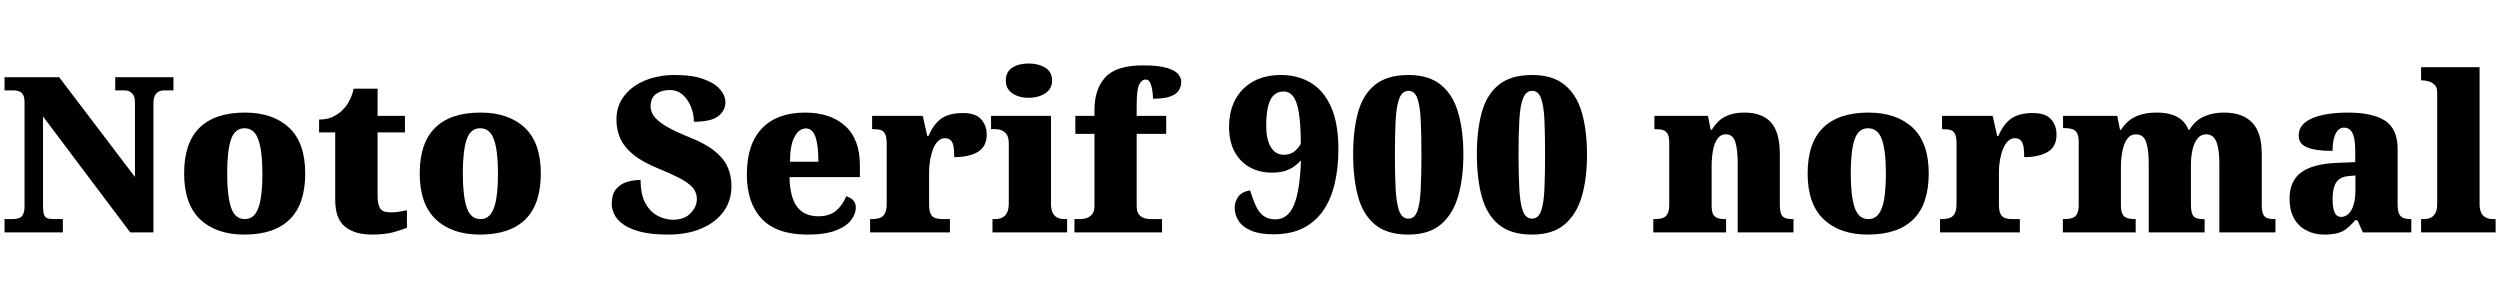 <svg xmlns="http://www.w3.org/2000/svg" xmlns:xlink="http://www.w3.org/1999/xlink" width="276.024" height="32.688"><path fill="black" d="M6.94 25.66L0.50 25.66L0.50 24.19L1.30 24.19Q1.73 24.19 2.05 24.10Q2.38 24 2.54 23.69Q2.71 23.38 2.71 22.75L2.71 22.75L2.71 11.33Q2.71 10.73 2.54 10.45Q2.38 10.18 2.10 10.08Q1.82 9.98 1.51 9.98L1.51 9.98L0.50 9.98L0.50 8.52L6.53 8.52L14.90 19.54L14.90 11.33Q14.90 10.82 14.75 10.54Q14.59 10.25 14.34 10.12Q14.09 9.98 13.75 9.98L13.75 9.98L12.72 9.98L12.72 8.52L19.15 8.52L19.15 9.98L18.12 9.98Q17.76 9.98 17.50 10.13Q17.23 10.27 17.09 10.58Q16.94 10.90 16.94 11.42L16.94 11.42L16.94 25.66L14.38 25.66L4.75 12.86L4.75 22.75Q4.75 23.38 4.86 23.69Q4.97 24 5.23 24.10Q5.50 24.19 5.90 24.19L5.90 24.19L6.94 24.19L6.94 25.66ZM26.98 25.90L26.98 25.90Q23.88 25.90 22.10 24.22Q20.33 22.54 20.33 19.15L20.33 19.15Q20.33 15.77 22.03 14.10Q23.74 12.43 27.05 12.43L27.05 12.43Q30.14 12.43 31.92 14.10Q33.70 15.77 33.70 19.15L33.70 19.15Q33.70 22.54 31.99 24.22Q30.29 25.90 26.98 25.90ZM27.02 24.19L27.02 24.19Q27.74 24.19 28.18 23.62Q28.61 23.04 28.79 21.91Q28.97 20.78 28.97 19.15L28.97 19.15Q28.97 16.66 28.52 15.41Q28.08 14.16 27 14.16L27 14.16Q25.92 14.16 25.50 15.41Q25.08 16.66 25.08 19.15L25.08 19.15Q25.08 21.62 25.51 22.91Q25.94 24.19 27.02 24.19ZM41.04 25.90L41.04 25.90Q39.19 25.90 38.10 25.03Q37.01 24.17 37.01 22.06L37.01 22.06L37.01 14.62L35.23 14.62L35.23 13.20Q36.26 13.20 36.94 12.80Q37.61 12.41 37.94 12.02L37.94 12.02Q38.28 11.69 38.58 11.11Q38.88 10.54 39.05 9.79L39.05 9.79L41.69 9.79L41.69 12.79L44.71 12.79L44.71 14.62L41.69 14.62L41.69 21.58Q41.69 22.54 41.96 22.99Q42.24 23.45 43.10 23.45L43.10 23.45Q43.58 23.45 44.06 23.38Q44.54 23.30 44.93 23.21L44.93 23.21L44.93 25.13Q44.50 25.34 43.51 25.62Q42.53 25.90 41.04 25.90ZM52.99 25.90L52.99 25.90Q49.90 25.90 48.12 24.22Q46.34 22.54 46.34 19.15L46.34 19.15Q46.34 15.77 48.05 14.10Q49.75 12.43 53.06 12.43L53.06 12.43Q56.16 12.43 57.94 14.10Q59.71 15.77 59.71 19.15L59.71 19.15Q59.71 22.54 58.01 24.22Q56.30 25.90 52.99 25.90ZM53.04 24.19L53.04 24.19Q53.76 24.19 54.19 23.62Q54.62 23.04 54.80 21.91Q54.98 20.78 54.98 19.15L54.98 19.15Q54.98 16.66 54.54 15.41Q54.10 14.16 53.02 14.16L53.02 14.16Q51.94 14.16 51.52 15.41Q51.10 16.66 51.10 19.15L51.10 19.15Q51.10 21.62 51.53 22.91Q51.96 24.19 53.04 24.19ZM73.78 25.90L73.78 25.90Q71.83 25.90 70.61 25.56Q69.38 25.22 68.71 24.70Q68.04 24.17 67.79 23.59Q67.54 23.02 67.54 22.56L67.54 22.56Q67.54 21.48 68.00 20.90Q68.47 20.33 69.19 20.10Q69.91 19.87 70.73 19.87L70.73 19.87Q70.73 21.50 71.27 22.46Q71.81 23.42 72.64 23.84Q73.46 24.26 74.30 24.26L74.30 24.26Q75.58 24.26 76.26 23.53Q76.94 22.80 76.94 21.98L76.94 21.98Q76.94 21.22 76.43 20.66Q75.91 20.11 74.96 19.63Q74.02 19.15 72.72 18.62L72.72 18.62Q70.90 17.88 69.89 17.04Q68.88 16.20 68.47 15.24Q68.06 14.28 68.06 13.22L68.06 13.22Q68.06 11.69 68.92 10.58Q69.77 9.48 71.23 8.88Q72.70 8.28 74.52 8.28L74.52 8.28Q76.46 8.28 77.70 8.74Q78.94 9.19 79.51 9.88Q80.09 10.56 80.09 11.30L80.09 11.30Q80.09 12.19 79.31 12.82Q78.53 13.44 76.61 13.44L76.61 13.44Q76.61 12.62 76.30 11.82Q75.98 11.02 75.40 10.48Q74.81 9.94 73.94 9.94L73.94 9.94Q73.06 9.94 72.44 10.37Q71.83 10.80 71.83 11.76L71.83 11.76Q71.83 12.24 72.14 12.74Q72.46 13.25 73.38 13.84Q74.30 14.42 76.08 15.14L76.08 15.14Q77.90 15.86 78.92 16.69Q79.94 17.52 80.35 18.47Q80.76 19.42 80.76 20.57L80.76 20.57Q80.76 22.13 79.91 23.33Q79.06 24.53 77.48 25.21Q75.91 25.90 73.78 25.90ZM89.16 25.90L89.16 25.90Q85.75 25.90 84.11 24.16Q82.46 22.42 82.46 19.27L82.46 19.27Q82.46 15.89 84.14 14.16Q85.82 12.43 88.87 12.43L88.87 12.43Q91.70 12.43 93.32 13.91Q94.94 15.38 94.94 18.24L94.94 18.24L94.94 19.56L87.17 19.56Q87.22 21.82 88.02 22.85Q88.82 23.88 90.36 23.88L90.36 23.88Q91.58 23.88 92.32 23.26Q93.05 22.63 93.43 21.67L93.43 21.67Q93.89 21.79 94.19 22.10Q94.49 22.42 94.49 22.90L94.49 22.90Q94.49 23.62 93.96 24.31Q93.43 25.01 92.27 25.45Q91.10 25.90 89.16 25.90ZM87.22 17.86L90.36 17.86Q90.36 16.08 90.04 15.13Q89.71 14.18 88.99 14.18L88.99 14.18Q88.22 14.18 87.72 15.12Q87.22 16.06 87.22 17.86L87.22 17.86ZM104.88 25.66L96.07 25.66L96.07 24.19L96.19 24.19Q96.74 24.19 97.12 24.07Q97.49 23.95 97.69 23.58Q97.90 23.21 97.90 22.46L97.90 22.46L97.90 15.89Q97.90 15.17 97.74 14.82Q97.58 14.47 97.25 14.36Q96.91 14.26 96.38 14.26L96.38 14.26L96.29 14.26L96.29 12.79L101.88 12.79L102.38 15.02L102.50 15.02Q102.91 14.09 103.44 13.52Q103.97 12.96 104.66 12.72Q105.36 12.48 106.30 12.48L106.30 12.48Q107.71 12.48 108.32 13.16Q108.94 13.85 108.94 14.86L108.94 14.86Q108.94 16.20 107.95 16.78Q106.97 17.35 105.36 17.35L105.36 17.35Q105.36 16.68 105.29 16.22Q105.22 15.77 105 15.52Q104.78 15.26 104.33 15.26L104.33 15.26Q103.90 15.26 103.57 15.58Q103.25 15.89 103.03 16.43Q102.82 16.97 102.70 17.63Q102.58 18.29 102.58 18.98L102.58 18.98L102.58 22.58Q102.58 23.28 102.76 23.63Q102.94 23.98 103.27 24.08Q103.61 24.19 104.04 24.19L104.04 24.19L104.88 24.19L104.88 25.66ZM117.82 25.66L109.58 25.66L109.58 24.19L109.87 24.19Q110.33 24.19 110.66 24.02Q111.00 23.86 111.19 23.47Q111.38 23.09 111.38 22.42L111.38 22.42L111.38 15.84Q111.38 15.24 111.18 14.90Q110.98 14.57 110.64 14.41Q110.30 14.26 109.87 14.26L109.87 14.26L109.42 14.26L109.42 12.79L116.04 12.79L116.04 22.51Q116.04 23.14 116.23 23.51Q116.42 23.88 116.77 24.04Q117.12 24.19 117.55 24.19L117.55 24.19L117.82 24.19L117.82 25.66ZM113.59 10.80L113.59 10.80Q112.51 10.80 111.78 10.31Q111.05 9.82 111.05 8.90L111.05 8.90Q111.05 7.92 111.78 7.46Q112.51 7.01 113.59 7.01L113.59 7.01Q114.62 7.01 115.39 7.46Q116.16 7.92 116.16 8.90L116.16 8.90Q116.16 9.82 115.39 10.31Q114.62 10.80 113.59 10.80ZM128.30 25.66L118.63 25.66L118.63 24.19L119.33 24.19Q119.54 24.19 119.90 24.10Q120.26 24 120.55 23.69Q120.84 23.38 120.84 22.75L120.84 22.75L120.84 14.78L118.73 14.78L118.73 12.79L120.84 12.79L120.84 12.14Q120.84 9.84 122.04 8.53Q123.24 7.22 126.19 7.22L126.19 7.22Q127.97 7.22 128.88 7.51Q129.79 7.80 130.10 8.21Q130.42 8.62 130.42 9.02L130.42 9.02Q130.42 9.50 130.18 9.94Q129.94 10.37 129.26 10.63Q128.59 10.90 127.30 10.90L127.30 10.90Q127.30 10.56 127.24 10.07Q127.18 9.58 127.01 9.18Q126.84 8.78 126.50 8.78L126.50 8.78Q126.05 8.78 125.77 9.35Q125.50 9.91 125.50 11.54L125.50 11.54L125.50 12.79L128.76 12.79L128.76 14.78L125.50 14.78L125.50 22.75Q125.50 23.38 125.76 23.69Q126.02 24 126.38 24.10Q126.74 24.19 127.01 24.19L127.01 24.19L128.30 24.19L128.30 25.66ZM140.59 25.87L140.59 25.87Q139.08 25.87 138.13 25.46Q137.18 25.06 136.75 24.38Q136.32 23.71 136.32 22.90L136.32 22.90Q136.32 22.32 136.70 21.74Q137.09 21.17 138.02 21.02L138.02 21.02Q138.31 21.98 138.64 22.70Q138.96 23.42 139.48 23.82Q139.99 24.22 140.83 24.22L140.83 24.22Q142.18 24.22 142.85 22.67Q143.52 21.12 143.64 17.71L143.64 17.71Q143.28 18.10 142.84 18.41Q142.39 18.72 141.82 18.89Q141.24 19.06 140.42 19.06L140.42 19.06Q139.06 19.06 137.99 18.47Q136.92 17.88 136.31 16.75Q135.70 15.62 135.70 14.02L135.70 14.02Q135.70 12.29 136.39 10.99Q137.09 9.70 138.37 8.99Q139.66 8.28 141.46 8.28L141.46 8.28Q143.28 8.28 144.71 9.13Q146.14 9.98 146.95 11.78Q147.77 13.58 147.77 16.49L147.77 16.49Q147.77 18.55 147.36 20.28Q146.95 22.01 146.09 23.26Q145.22 24.50 143.87 25.19Q142.51 25.87 140.59 25.87ZM141.77 17.09L141.77 17.09Q142.32 17.09 142.76 16.82Q143.21 16.56 143.62 15.89L143.62 15.89Q143.62 13.73 143.41 12.47Q143.21 11.21 142.79 10.66Q142.37 10.10 141.70 10.10L141.70 10.10Q141.10 10.10 140.66 10.49Q140.23 10.87 140.02 11.71Q139.80 12.55 139.80 13.94L139.80 13.94Q139.80 15.36 140.30 16.22Q140.81 17.09 141.77 17.09ZM155.50 25.90L155.50 25.90Q153.14 25.90 151.81 24.79Q150.48 23.69 149.94 21.70Q149.40 19.70 149.40 17.04L149.40 17.04Q149.40 14.38 149.94 12.41Q150.48 10.44 151.82 9.36Q153.17 8.28 155.52 8.28L155.52 8.28Q157.75 8.28 159.08 9.36Q160.42 10.44 160.99 12.42Q161.57 14.40 161.57 17.06L161.57 17.06Q161.57 19.73 160.98 21.71Q160.39 23.69 159.07 24.79Q157.75 25.90 155.50 25.90ZM155.50 24.14L155.50 24.14Q156.19 24.14 156.49 23.30Q156.79 22.46 156.86 20.88Q156.94 19.30 156.94 17.06L156.94 17.06Q156.94 14.83 156.86 13.26Q156.79 11.69 156.49 10.86Q156.19 10.03 155.52 10.03L155.52 10.03Q154.82 10.03 154.50 10.86Q154.18 11.69 154.09 13.26Q154.01 14.83 154.01 17.06L154.01 17.06Q154.01 19.30 154.09 20.88Q154.18 22.46 154.49 23.30Q154.80 24.14 155.50 24.14ZM169.15 25.90L169.15 25.90Q166.80 25.90 165.47 24.79Q164.14 23.69 163.60 21.70Q163.06 19.70 163.06 17.04L163.06 17.04Q163.06 14.38 163.60 12.41Q164.14 10.44 165.48 9.36Q166.82 8.28 169.18 8.28L169.18 8.28Q171.41 8.28 172.74 9.36Q174.07 10.44 174.65 12.42Q175.22 14.40 175.22 17.06L175.22 17.06Q175.22 19.73 174.64 21.71Q174.05 23.69 172.73 24.79Q171.41 25.90 169.15 25.90ZM169.15 24.14L169.15 24.14Q169.85 24.14 170.15 23.30Q170.45 22.46 170.52 20.88Q170.59 19.30 170.59 17.06L170.59 17.06Q170.59 14.83 170.52 13.26Q170.45 11.69 170.15 10.86Q169.85 10.03 169.18 10.03L169.18 10.03Q168.48 10.03 168.16 10.86Q167.83 11.69 167.75 13.26Q167.66 14.83 167.66 17.06L167.66 17.06Q167.66 19.30 167.75 20.88Q167.83 22.46 168.14 23.30Q168.46 24.14 169.15 24.14ZM190.58 25.66L182.54 25.66L182.54 24.19L182.64 24.19Q183.19 24.19 183.55 24.08Q183.91 23.98 184.10 23.63Q184.30 23.28 184.30 22.58L184.30 22.58L184.30 15.77Q184.30 15.12 184.13 14.80Q183.96 14.47 183.62 14.36Q183.29 14.26 182.76 14.26L182.76 14.26L182.66 14.26L182.66 12.79L188.57 12.79L188.88 14.33L189.00 14.33Q189.31 13.82 189.74 13.39Q190.18 12.96 190.87 12.70Q191.57 12.43 192.62 12.43L192.62 12.43Q194.54 12.43 195.53 13.51Q196.51 14.59 196.51 17.02L196.51 17.02L196.51 22.51Q196.51 23.23 196.64 23.59Q196.78 23.95 197.09 24.07Q197.40 24.19 197.93 24.19L197.93 24.19L198.02 24.19L198.02 25.66L191.86 25.66L191.86 18.05Q191.86 16.51 191.59 15.67Q191.33 14.83 190.56 14.83L190.56 14.83Q189.96 14.83 189.61 15.34Q189.26 15.84 189.12 16.66Q188.98 17.47 188.98 18.43L188.98 18.43L188.98 22.66Q188.98 23.30 189.13 23.63Q189.29 23.95 189.62 24.07Q189.96 24.19 190.49 24.19L190.49 24.19L190.58 24.19L190.58 25.66ZM206.23 25.90L206.23 25.90Q203.14 25.90 201.36 24.22Q199.58 22.54 199.58 19.15L199.58 19.15Q199.58 15.77 201.29 14.10Q202.99 12.43 206.30 12.43L206.30 12.43Q209.40 12.43 211.18 14.10Q212.95 15.77 212.95 19.15L212.95 19.15Q212.95 22.54 211.25 24.22Q209.54 25.90 206.23 25.90ZM206.28 24.19L206.28 24.19Q207.00 24.19 207.43 23.62Q207.86 23.04 208.04 21.91Q208.22 20.78 208.22 19.15L208.22 19.15Q208.22 16.66 207.78 15.41Q207.34 14.16 206.26 14.16L206.26 14.16Q205.18 14.16 204.76 15.41Q204.34 16.66 204.34 19.15L204.34 19.15Q204.34 21.62 204.77 22.91Q205.20 24.19 206.28 24.19ZM223.01 25.66L214.20 25.66L214.20 24.19L214.32 24.19Q214.87 24.19 215.24 24.07Q215.62 23.95 215.82 23.58Q216.02 23.21 216.02 22.46L216.02 22.46L216.02 15.89Q216.02 15.17 215.87 14.82Q215.71 14.47 215.38 14.36Q215.04 14.26 214.51 14.26L214.51 14.26L214.42 14.26L214.42 12.79L220.01 12.79L220.51 15.02L220.63 15.02Q221.04 14.09 221.57 13.52Q222.10 12.96 222.79 12.72Q223.49 12.48 224.42 12.48L224.42 12.48Q225.84 12.48 226.45 13.16Q227.06 13.85 227.06 14.86L227.06 14.86Q227.06 16.20 226.08 16.78Q225.10 17.35 223.49 17.35L223.49 17.35Q223.49 16.68 223.42 16.22Q223.34 15.77 223.13 15.52Q222.91 15.26 222.46 15.26L222.46 15.26Q222.02 15.26 221.70 15.58Q221.38 15.89 221.16 16.43Q220.94 16.97 220.82 17.63Q220.70 18.29 220.70 18.98L220.70 18.98L220.70 22.58Q220.70 23.28 220.88 23.63Q221.06 23.98 221.40 24.08Q221.74 24.19 222.17 24.19L222.17 24.19L223.01 24.19L223.01 25.66ZM235.80 25.66L227.76 25.66L227.76 24.19L227.86 24.19Q228.41 24.19 228.77 24.08Q229.13 23.98 229.32 23.63Q229.51 23.28 229.51 22.58L229.51 22.58L229.51 15.65Q229.51 15.00 229.32 14.68Q229.13 14.35 228.77 14.24Q228.41 14.14 227.88 14.14L227.88 14.14L227.78 14.14L227.78 12.79L233.76 12.79L234.07 14.33L234.19 14.33Q234.50 13.82 234.98 13.39Q235.46 12.96 236.23 12.70Q237.00 12.43 238.15 12.43L238.15 12.43Q239.06 12.43 239.74 12.64Q240.41 12.84 240.89 13.26Q241.37 13.68 241.63 14.33L241.63 14.33L241.75 14.33Q242.02 13.82 242.51 13.39Q243.00 12.96 243.77 12.70Q244.54 12.43 245.57 12.43L245.57 12.43Q247.56 12.43 248.64 13.51Q249.72 14.59 249.72 17.02L249.72 17.02L249.72 22.51Q249.72 23.23 249.85 23.59Q249.98 23.95 250.30 24.07Q250.61 24.19 251.14 24.19L251.14 24.19L251.23 24.19L251.23 25.66L245.04 25.66L245.04 18.05Q245.04 16.51 244.72 15.67Q244.39 14.83 243.58 14.83L243.58 14.83Q243.00 14.83 242.63 15.29Q242.26 15.74 242.08 16.50Q241.90 17.26 241.90 18.17L241.90 18.17L241.90 22.51Q241.90 23.23 242.03 23.59Q242.16 23.95 242.47 24.07Q242.78 24.19 243.31 24.19L243.31 24.19L243.41 24.19L243.41 25.66L237.24 25.66L237.24 18.05Q237.24 16.51 236.95 15.67Q236.66 14.83 235.82 14.83L235.82 14.83Q235.22 14.83 234.86 15.34Q234.50 15.84 234.34 16.66Q234.17 17.47 234.17 18.43L234.17 18.43L234.17 22.66Q234.17 23.30 234.34 23.63Q234.50 23.95 234.84 24.07Q235.18 24.19 235.70 24.19L235.70 24.19L235.80 24.19L235.80 25.66ZM256.58 25.90L256.58 25.90Q255.55 25.90 254.69 25.46Q253.82 25.03 253.31 24.16Q252.79 23.28 252.79 21.94L252.79 21.94Q252.79 19.94 254.11 19.01Q255.43 18.07 258.10 17.98L258.10 17.98L260.04 17.90L260.04 16.66Q260.04 15.77 259.91 15.20Q259.78 14.64 259.50 14.36Q259.22 14.09 258.79 14.09L258.79 14.09Q258.41 14.09 258.13 14.38Q257.86 14.66 257.70 15.23Q257.54 15.79 257.54 16.66L257.54 16.66Q255.65 16.66 254.72 16.27Q253.80 15.89 253.80 14.98L253.80 14.98Q253.80 14.06 254.53 13.50Q255.26 12.94 256.50 12.68Q257.74 12.43 259.20 12.43L259.20 12.43Q261.96 12.43 263.34 13.33Q264.72 14.23 264.72 16.46L264.72 16.46L264.72 22.51Q264.72 23.16 264.85 23.52Q264.98 23.88 265.30 24.04Q265.61 24.19 266.14 24.19L266.14 24.19L266.23 24.19L266.23 25.66L260.88 25.66L260.28 24.31L260.04 24.31Q259.51 24.94 259.04 25.28Q258.58 25.63 258.01 25.76Q257.45 25.90 256.58 25.90ZM258.48 23.95L258.48 23.95Q258.96 23.95 259.32 23.59Q259.68 23.23 259.87 22.58Q260.06 21.94 260.06 21.07L260.06 21.07L260.06 19.37L259.32 19.44Q258.65 19.49 258.26 19.79Q257.88 20.09 257.71 20.64Q257.54 21.19 257.54 22.01L257.54 22.01Q257.54 22.63 257.64 23.08Q257.74 23.52 257.95 23.74Q258.17 23.95 258.48 23.95ZM275.54 25.66L267.31 25.66L267.31 24.19L267.58 24.19Q268.03 24.19 268.37 24.04Q268.70 23.88 268.90 23.51Q269.09 23.14 269.09 22.51L269.09 22.51L269.09 10.22Q269.09 9.62 268.79 9.35Q268.49 9.07 268.13 8.98Q267.77 8.88 267.58 8.88L267.58 8.88L267.31 8.88L267.31 7.42L273.77 7.42L273.77 22.51Q273.77 23.14 273.96 23.51Q274.15 23.88 274.50 24.04Q274.85 24.19 275.28 24.19L275.28 24.19L275.54 24.19L275.54 25.66Z"/></svg>